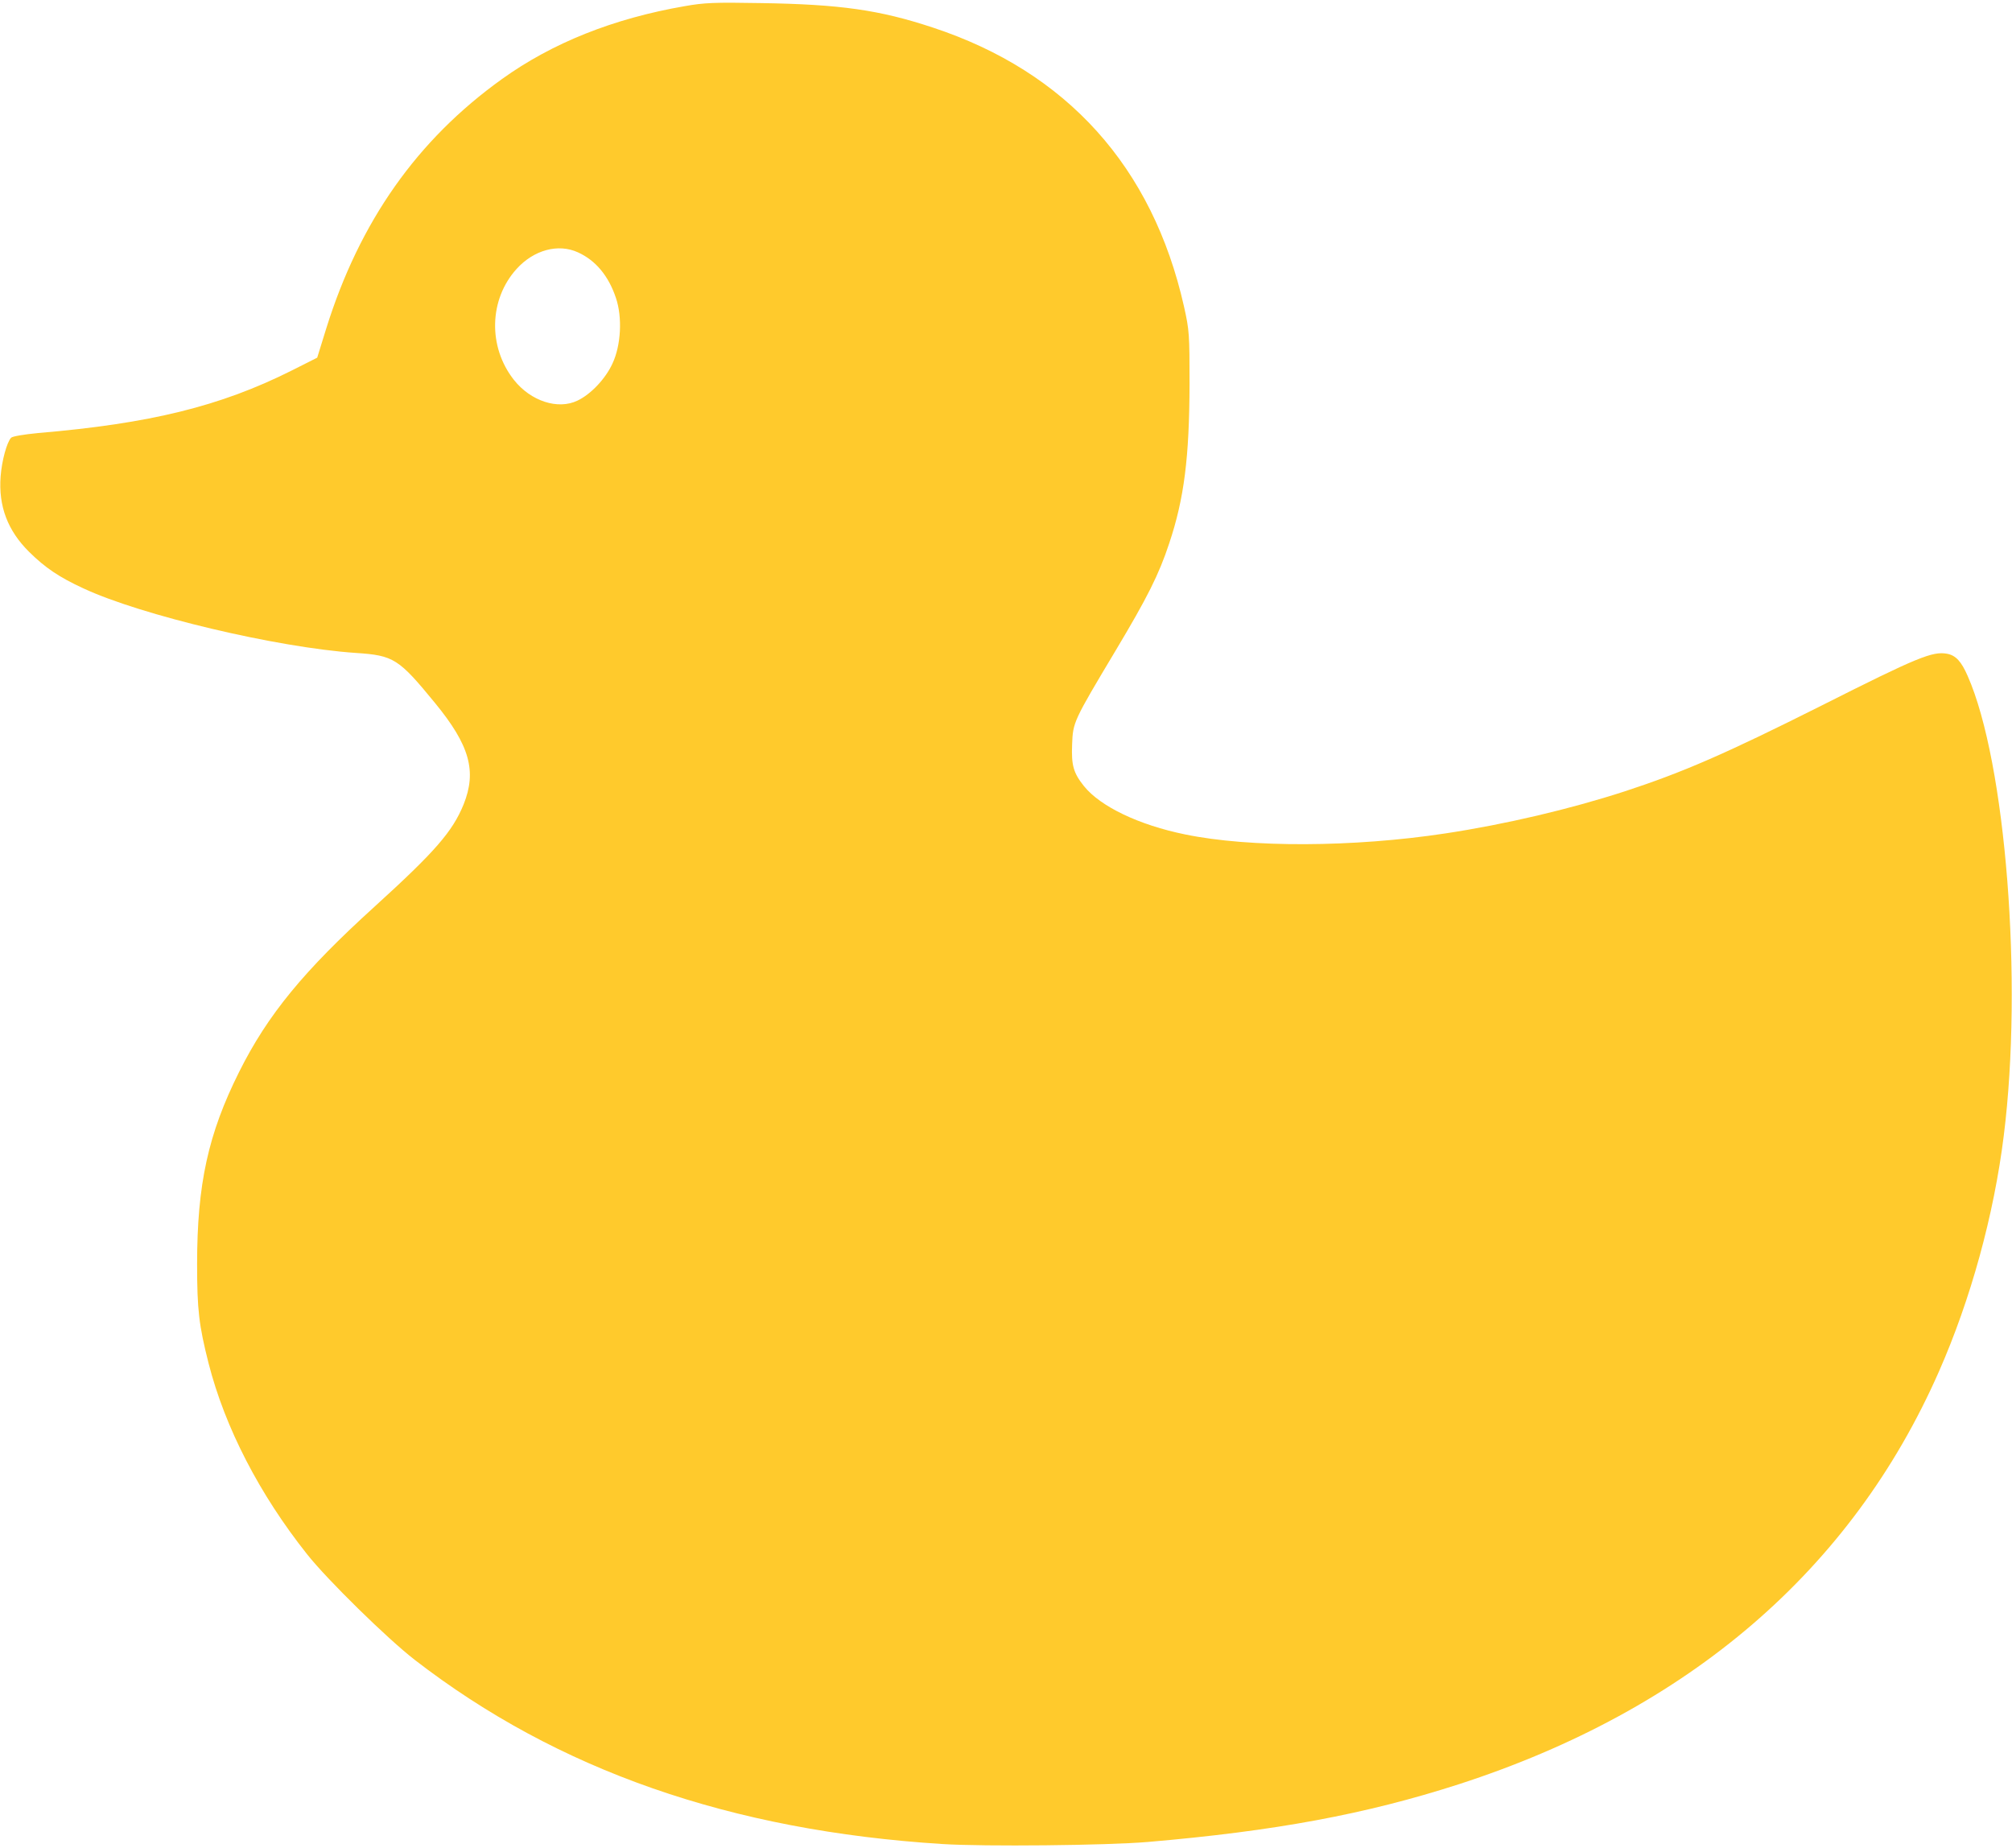 <?xml version="1.0" standalone="no"?>
<!DOCTYPE svg PUBLIC "-//W3C//DTD SVG 20010904//EN"
 "http://www.w3.org/TR/2001/REC-SVG-20010904/DTD/svg10.dtd">
<svg version="1.0" xmlns="http://www.w3.org/2000/svg"
 width="980pt" height="900pt" viewBox="0 0 980 900"
 preserveAspectRatio="xMidYMid meet">

<g transform="translate(0,900) scale(0.1,-0.1)"
fill="#ffca2c" stroke="none">
<path d="M3335 8970 c-347 -60 -645 -179 -890 -355 -413 -296 -693 -693 -856
-1215 l-44 -142 -125 -63 c-347 -174 -690 -258 -1234 -304 -72 -7 -125 -16
-132 -23 -21 -23 -45 -111 -51 -188 -11 -145 34 -264 139 -368 78 -77 146
-123 263 -177 282 -132 946 -289 1328 -315 185 -12 209 -28 386 -244 169 -206
204 -332 139 -494 -54 -132 -138 -229 -434 -498 -345 -313 -520 -526 -659
-804 -151 -302 -205 -547 -205 -937 0 -222 9 -298 56 -483 80 -313 248 -638
480 -930 99 -125 391 -411 524 -514 696 -538 1539 -832 2570 -897 207 -13 797
-7 1000 10 620 53 1062 135 1515 281 1121 363 1914 1044 2339 2010 155 352
268 762 316 1150 94 749 10 1817 -176 2238 -31 71 -58 100 -100 108 -71 13
-143 -16 -609 -251 -470 -236 -677 -326 -961 -419 -268 -87 -583 -161 -874
-205 -448 -68 -952 -70 -1267 -5 -226 46 -413 136 -493 235 -52 65 -62 102
-58 203 4 109 6 113 211 456 155 259 212 372 262 524 73 218 98 419 99 776 0
242 -1 261 -27 377 -153 680 -571 1144 -1224 1359 -260 86 -451 113 -838 119
-225 4 -275 2 -370 -15z m-520 -1199 c86 -39 149 -114 185 -222 32 -94 25
-231 -17 -320 -34 -74 -105 -149 -170 -180 -95 -46 -228 -3 -310 101 -127 161
-121 392 13 540 84 93 203 125 299 81z"/>
</g>
</svg>
